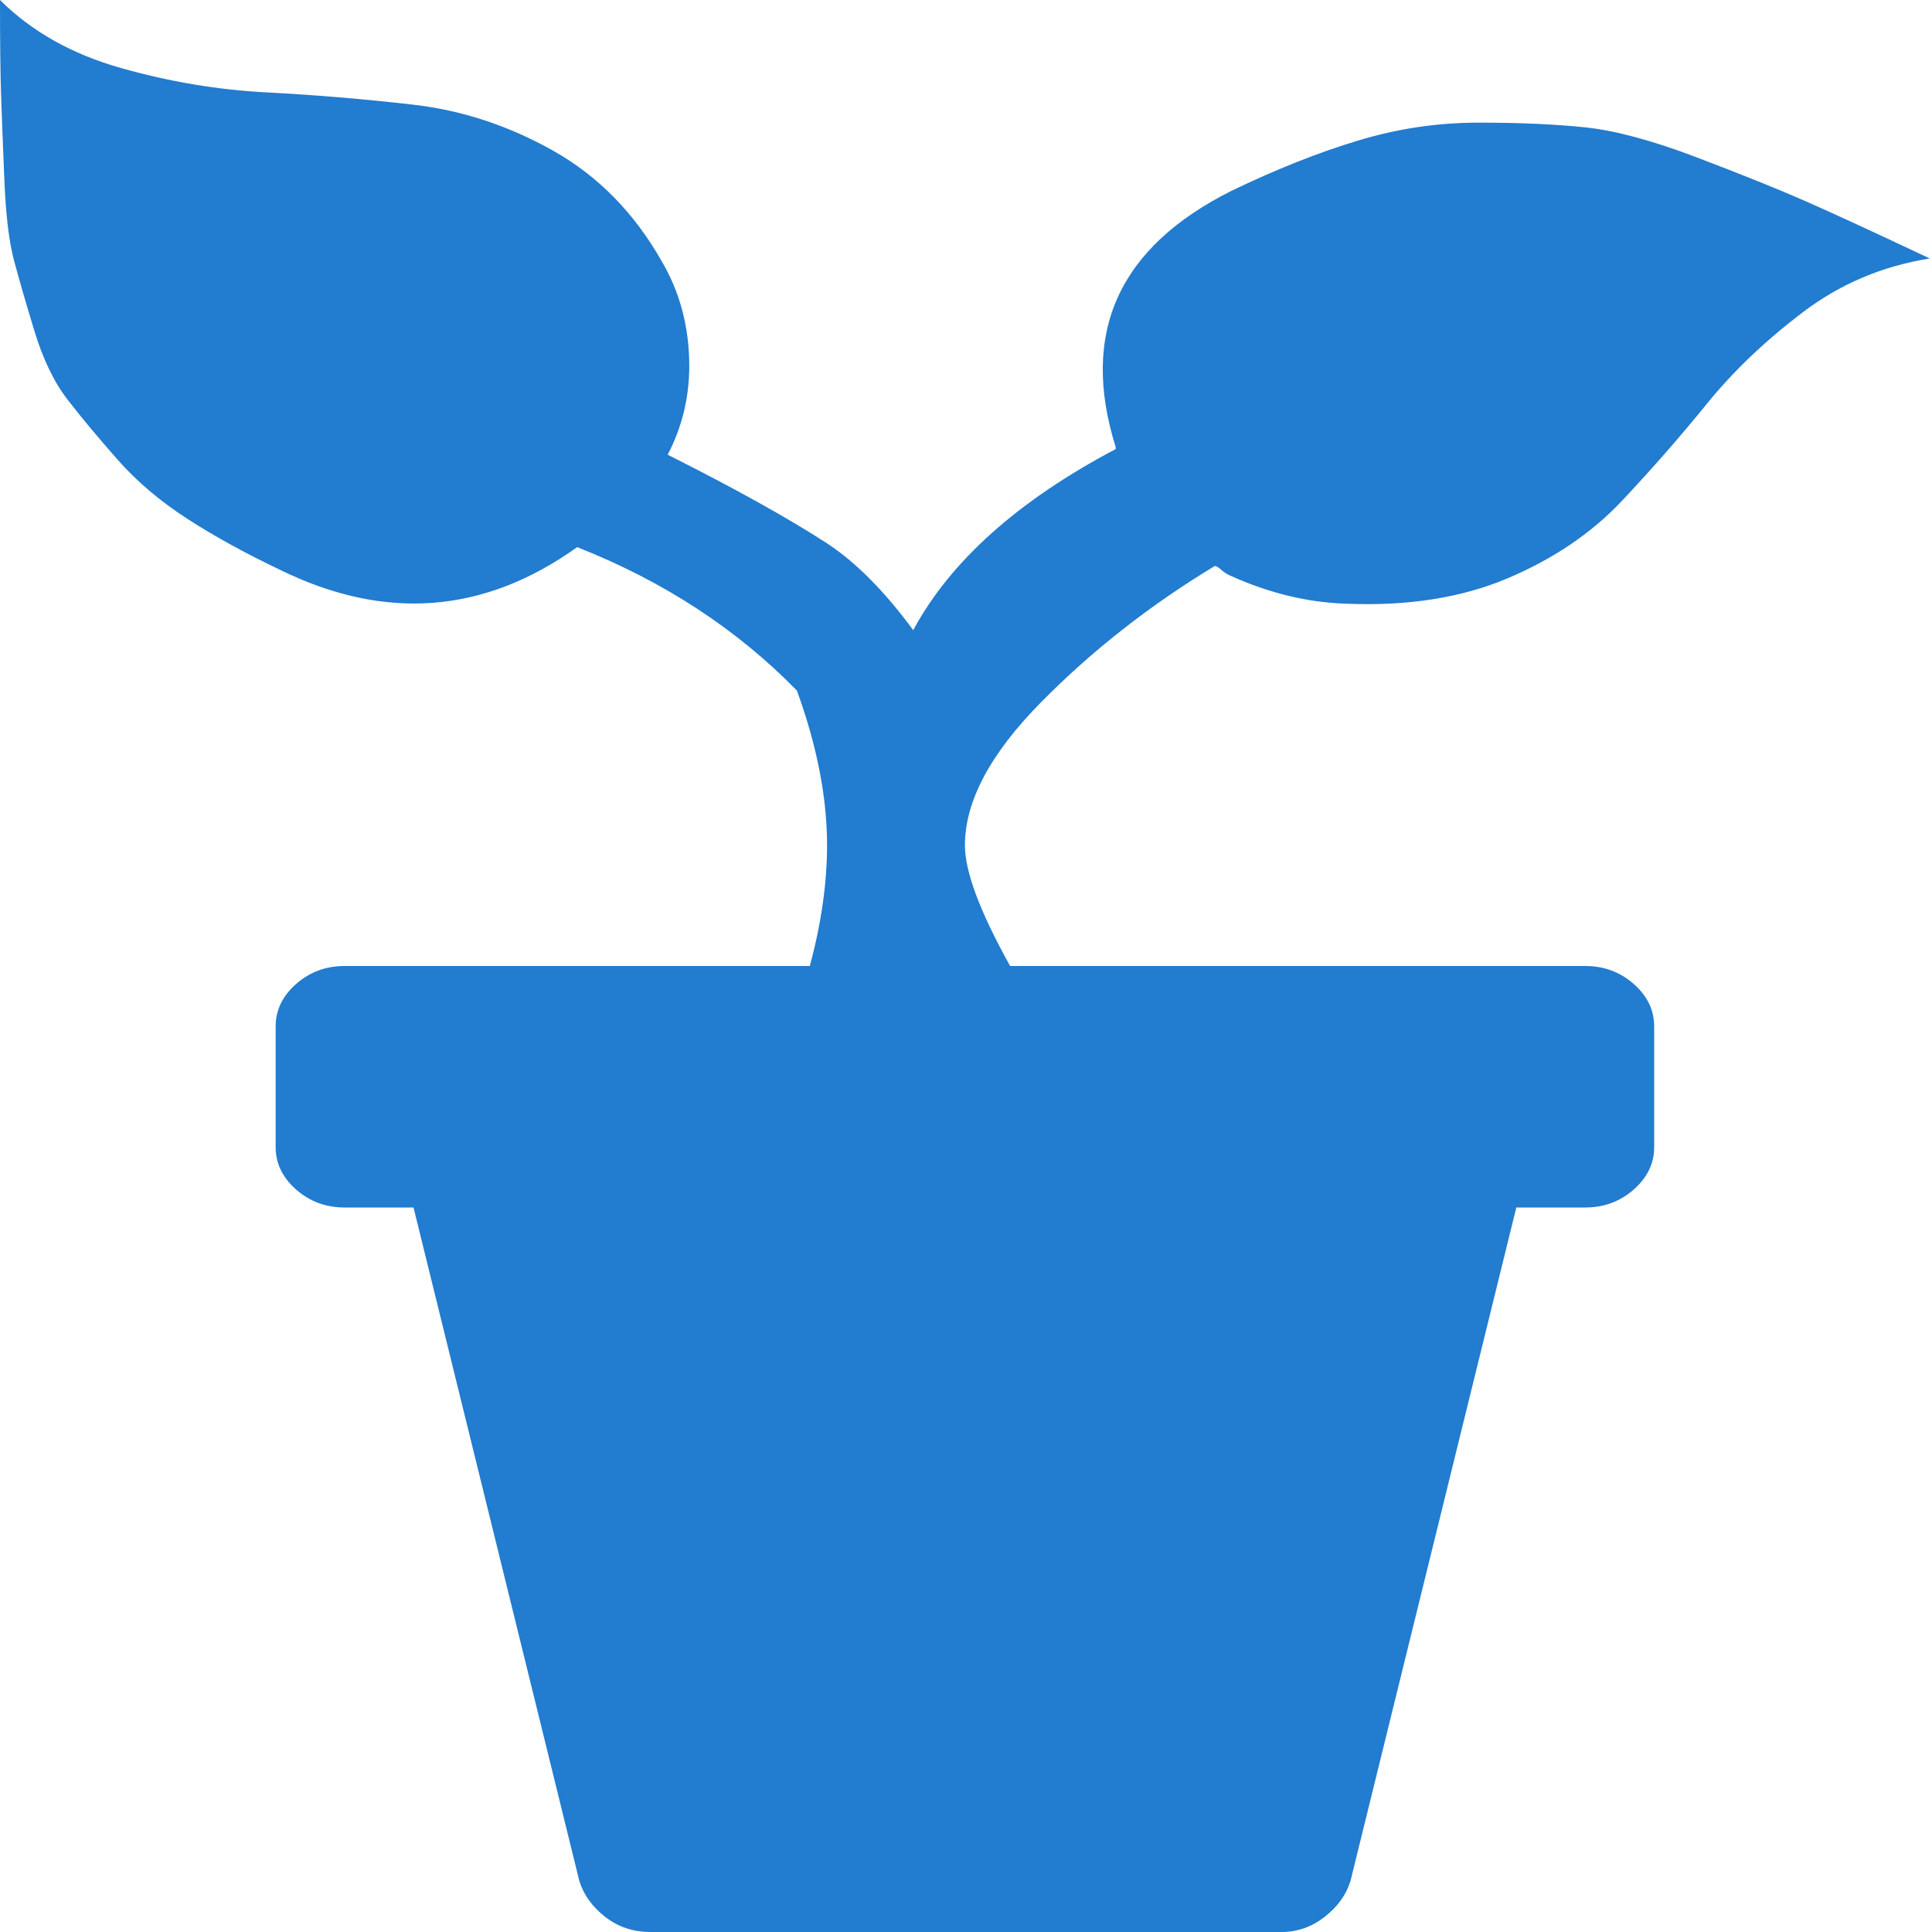 <svg width="25" height="25" viewBox="0 0 25 25" fill="none" xmlns="http://www.w3.org/2000/svg">
<path d="M17.419 7.812C16.918 7.796 16.416 7.674 15.914 7.446C15.877 7.43 15.84 7.406 15.803 7.373C15.765 7.34 15.738 7.324 15.719 7.324C14.883 7.829 14.135 8.415 13.476 9.082C12.816 9.749 12.486 10.368 12.486 10.938C12.486 11.279 12.681 11.8 13.071 12.5H20.513C20.754 12.5 20.963 12.577 21.14 12.732C21.316 12.887 21.405 13.07 21.405 13.281V14.844C21.405 15.055 21.316 15.238 21.14 15.393C20.963 15.548 20.754 15.625 20.513 15.625H19.621L17.475 24.341C17.419 24.52 17.308 24.674 17.14 24.805C16.973 24.935 16.787 25 16.583 25H8.417C8.194 25 7.999 24.935 7.832 24.805C7.664 24.674 7.553 24.52 7.497 24.341L5.351 15.625H4.459C4.218 15.625 4.009 15.548 3.832 15.393C3.656 15.238 3.567 15.055 3.567 14.844V13.281C3.567 13.07 3.656 12.887 3.832 12.732C4.009 12.577 4.218 12.5 4.459 12.5H10.479C10.628 11.947 10.702 11.426 10.702 10.938C10.702 10.319 10.572 9.652 10.312 8.936C9.532 8.138 8.584 7.52 7.469 7.08C6.262 7.943 4.98 8.04 3.623 7.373C3.177 7.161 2.778 6.942 2.425 6.714C2.072 6.486 1.77 6.23 1.519 5.945C1.268 5.66 1.054 5.404 0.878 5.176C0.701 4.948 0.557 4.651 0.446 4.285C0.334 3.918 0.246 3.613 0.181 3.369C0.116 3.125 0.074 2.775 0.056 2.319C0.037 1.864 0.023 1.501 0.014 1.233C0.005 0.964 0 0.553 0 0C0.409 0.407 0.929 0.7 1.561 0.879C2.192 1.058 2.824 1.164 3.456 1.196C4.088 1.229 4.719 1.282 5.351 1.355C5.983 1.428 6.587 1.628 7.163 1.953C7.739 2.279 8.203 2.751 8.556 3.369C8.798 3.776 8.919 4.232 8.919 4.736C8.919 5.143 8.826 5.526 8.64 5.884C9.513 6.323 10.201 6.706 10.702 7.031C11.074 7.275 11.446 7.65 11.817 8.154C12.3 7.259 13.174 6.478 14.437 5.811V5.786C13.973 4.305 14.474 3.198 15.942 2.466C16.518 2.189 17.061 1.973 17.573 1.819C18.083 1.664 18.604 1.587 19.133 1.587C19.663 1.587 20.123 1.607 20.513 1.648C20.903 1.689 21.386 1.819 21.962 2.039C22.538 2.258 23.003 2.445 23.356 2.6C23.709 2.755 24.247 3.003 24.972 3.345C24.359 3.442 23.811 3.674 23.328 4.041C22.845 4.407 22.431 4.801 22.087 5.225C21.744 5.648 21.377 6.067 20.987 6.482C20.596 6.897 20.104 7.231 19.509 7.483C18.915 7.735 18.218 7.845 17.419 7.812Z" fill="#227CCF"/>
</svg>
